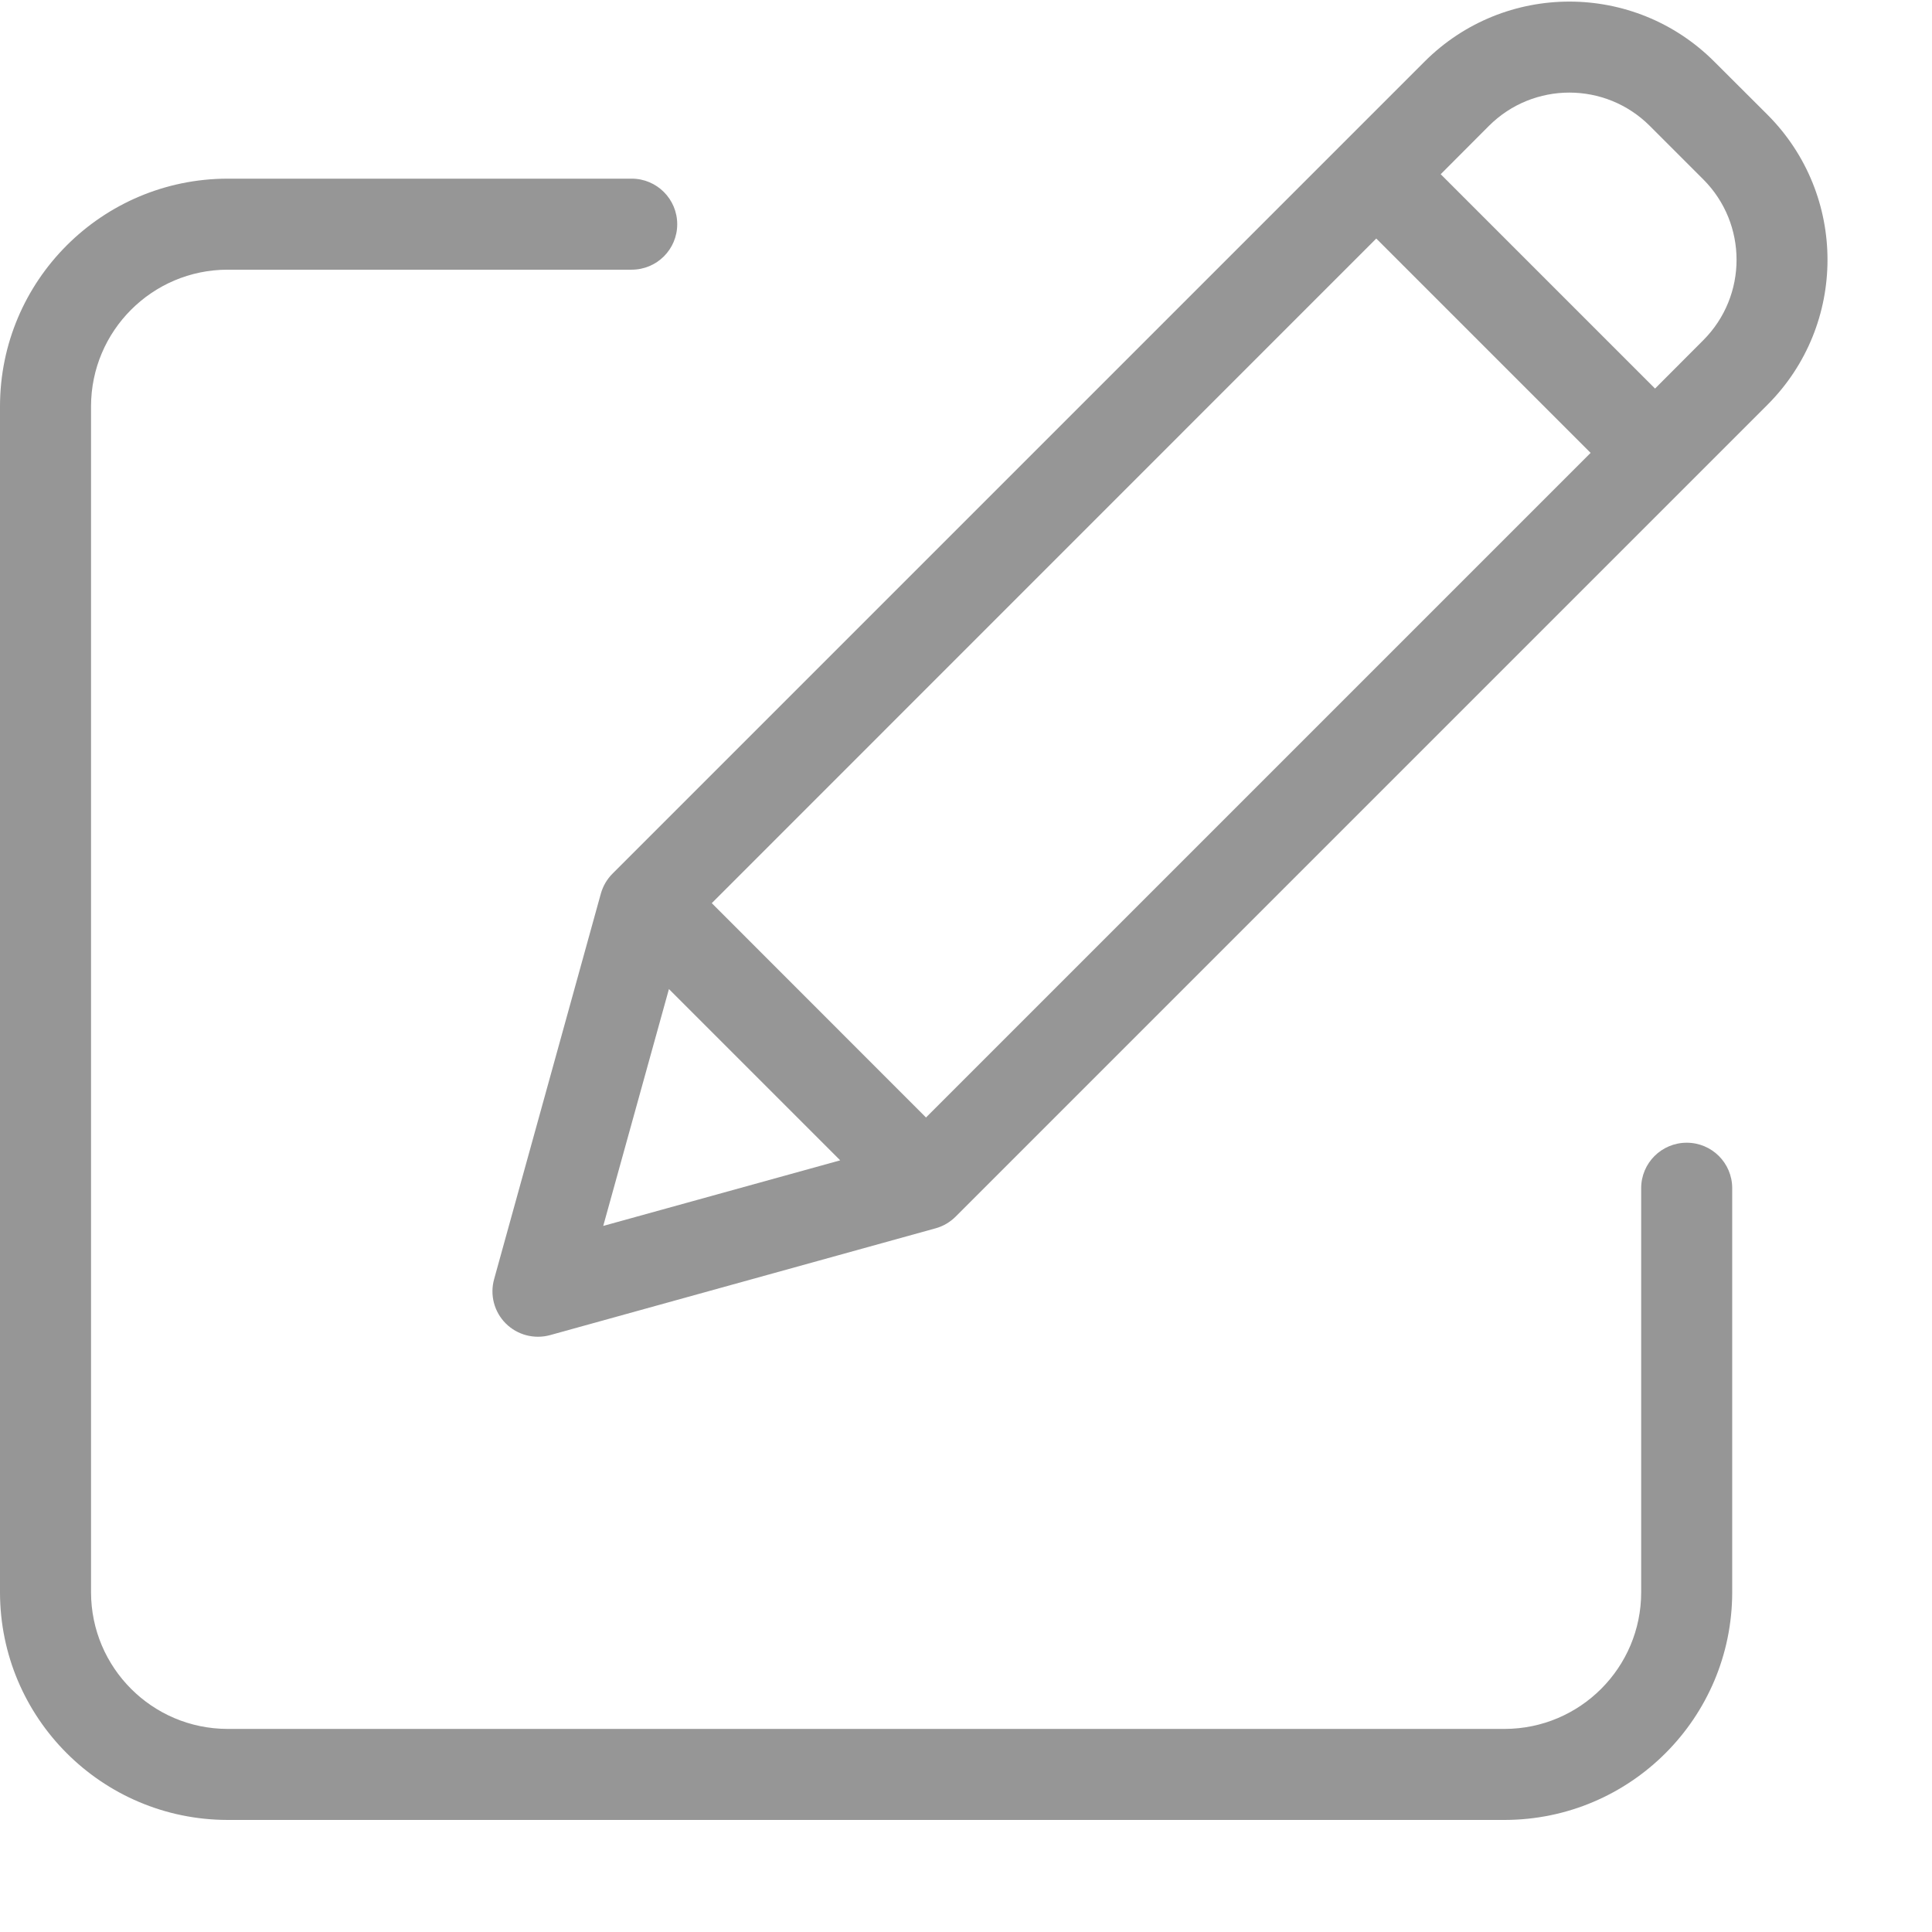 <svg width="17" height="17" viewBox="0 0 17 17" fill="none" xmlns="http://www.w3.org/2000/svg">
<path d="M14.842 10.055C14.62 10.055 14.441 10.234 14.441 10.455V14.011C14.441 14.674 13.903 15.212 13.24 15.213H2.002C1.339 15.212 0.802 14.674 0.801 14.011V3.575C0.802 2.912 1.339 2.374 2.002 2.373H5.558C5.78 2.373 5.959 2.194 5.959 1.973C5.959 1.752 5.78 1.572 5.558 1.572H2.002C0.897 1.574 0.001 2.469 0 3.575V14.011C0.001 15.117 0.897 16.012 2.002 16.014H13.24C14.345 16.012 15.241 15.117 15.242 14.011V10.455C15.242 10.234 15.063 10.055 14.842 10.055Z" fill="#969696"/>
<path d="M15.084 0.542C14.38 -0.162 13.239 -0.162 12.535 0.542L5.39 7.687C5.341 7.736 5.306 7.796 5.287 7.863L4.348 11.255C4.309 11.394 4.348 11.543 4.45 11.645C4.552 11.747 4.701 11.786 4.84 11.748L8.233 10.808C8.299 10.79 8.36 10.754 8.409 10.705L15.554 3.56C16.256 2.856 16.256 1.716 15.554 1.011L15.084 0.542ZM6.263 7.947L12.11 2.099L13.996 3.985L8.148 9.833L6.263 7.947ZM5.886 8.703L7.393 10.21L5.308 10.787L5.886 8.703ZM14.987 2.994L14.563 3.419L12.677 1.533L13.101 1.108C13.492 0.717 14.126 0.717 14.517 1.108L14.987 1.578C15.378 1.969 15.378 2.603 14.987 2.994Z" fill="#969696"/>
</svg>
